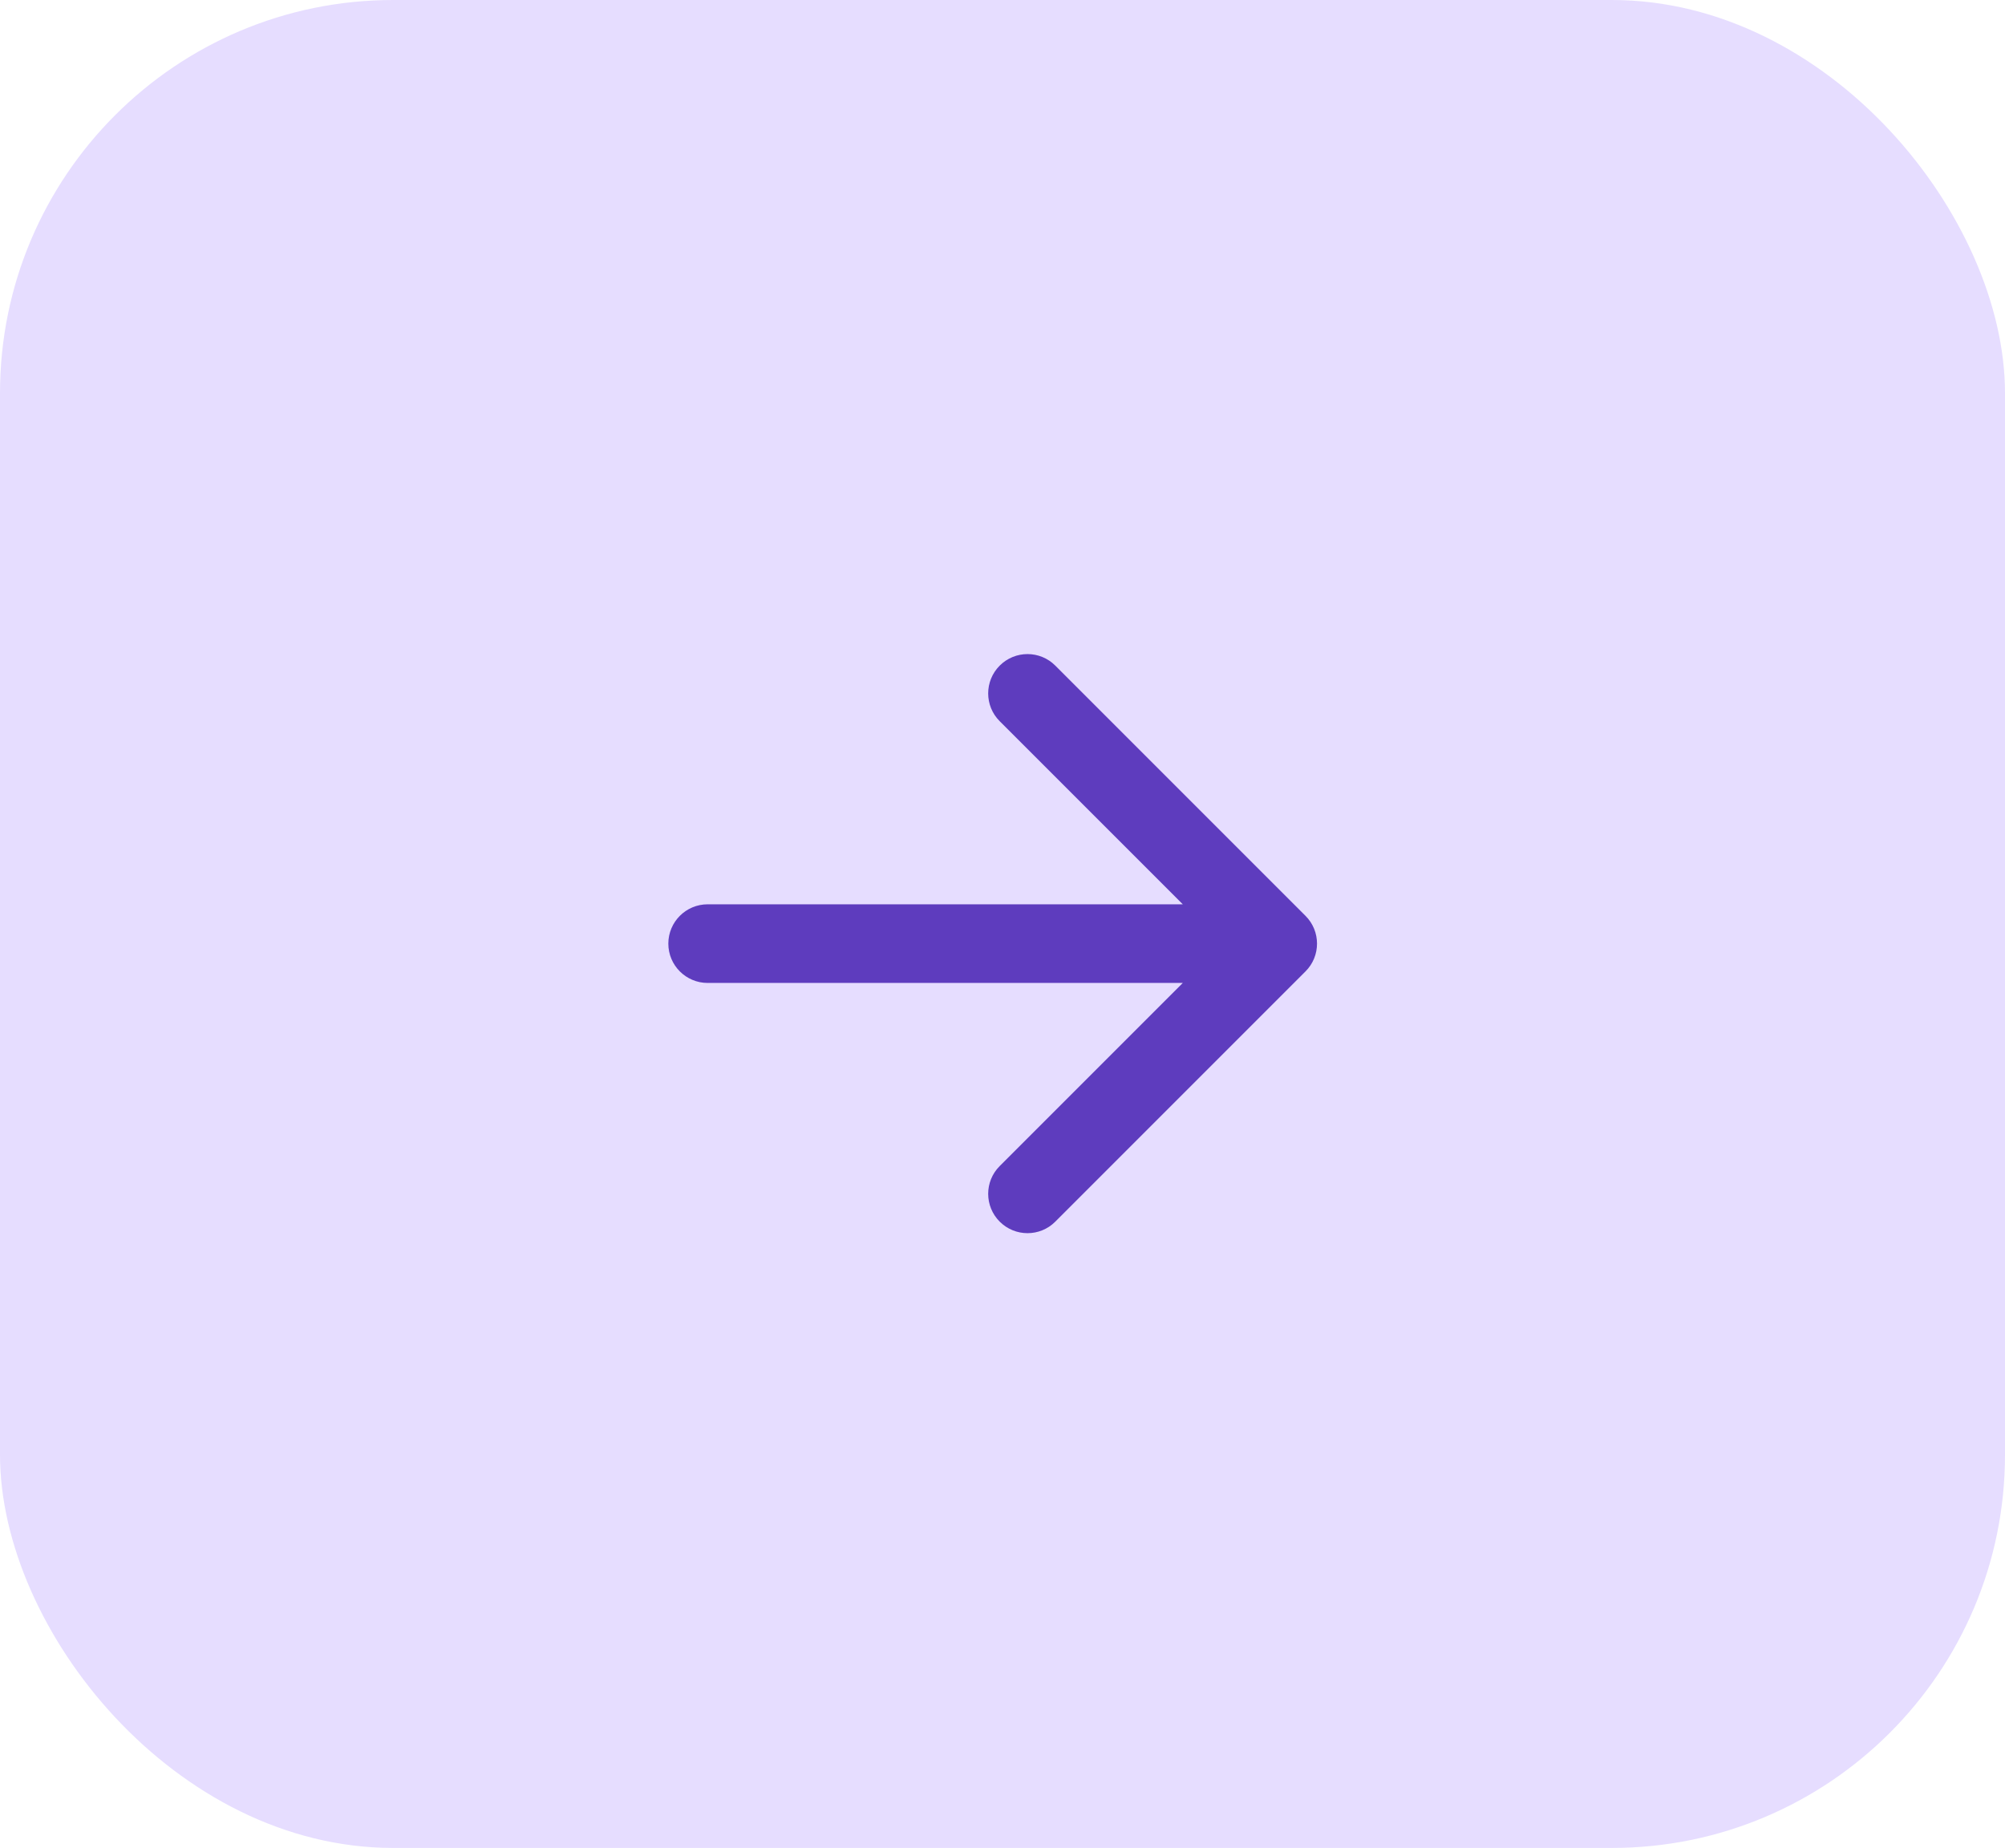 <svg width="51" height="47" viewBox="0 0 51 47" fill="none" xmlns="http://www.w3.org/2000/svg">
<g id="Sign In Button">
<rect width="51" height="47" rx="10" fill="#E6DDFF"/>
<path id="Vector 1" d="M18 23C17.448 23 17 23.448 17 24C17 24.552 17.448 25 18 25V23ZM33.207 24.707C33.598 24.317 33.598 23.683 33.207 23.293L26.843 16.929C26.453 16.538 25.82 16.538 25.429 16.929C25.038 17.32 25.038 17.953 25.429 18.343L31.086 24L25.429 29.657C25.038 30.047 25.038 30.68 25.429 31.071C25.82 31.462 26.453 31.462 26.843 31.071L33.207 24.707ZM18 25H32.5V23H18V25Z" fill="#5E3CBE"/>
</g>
</svg>
